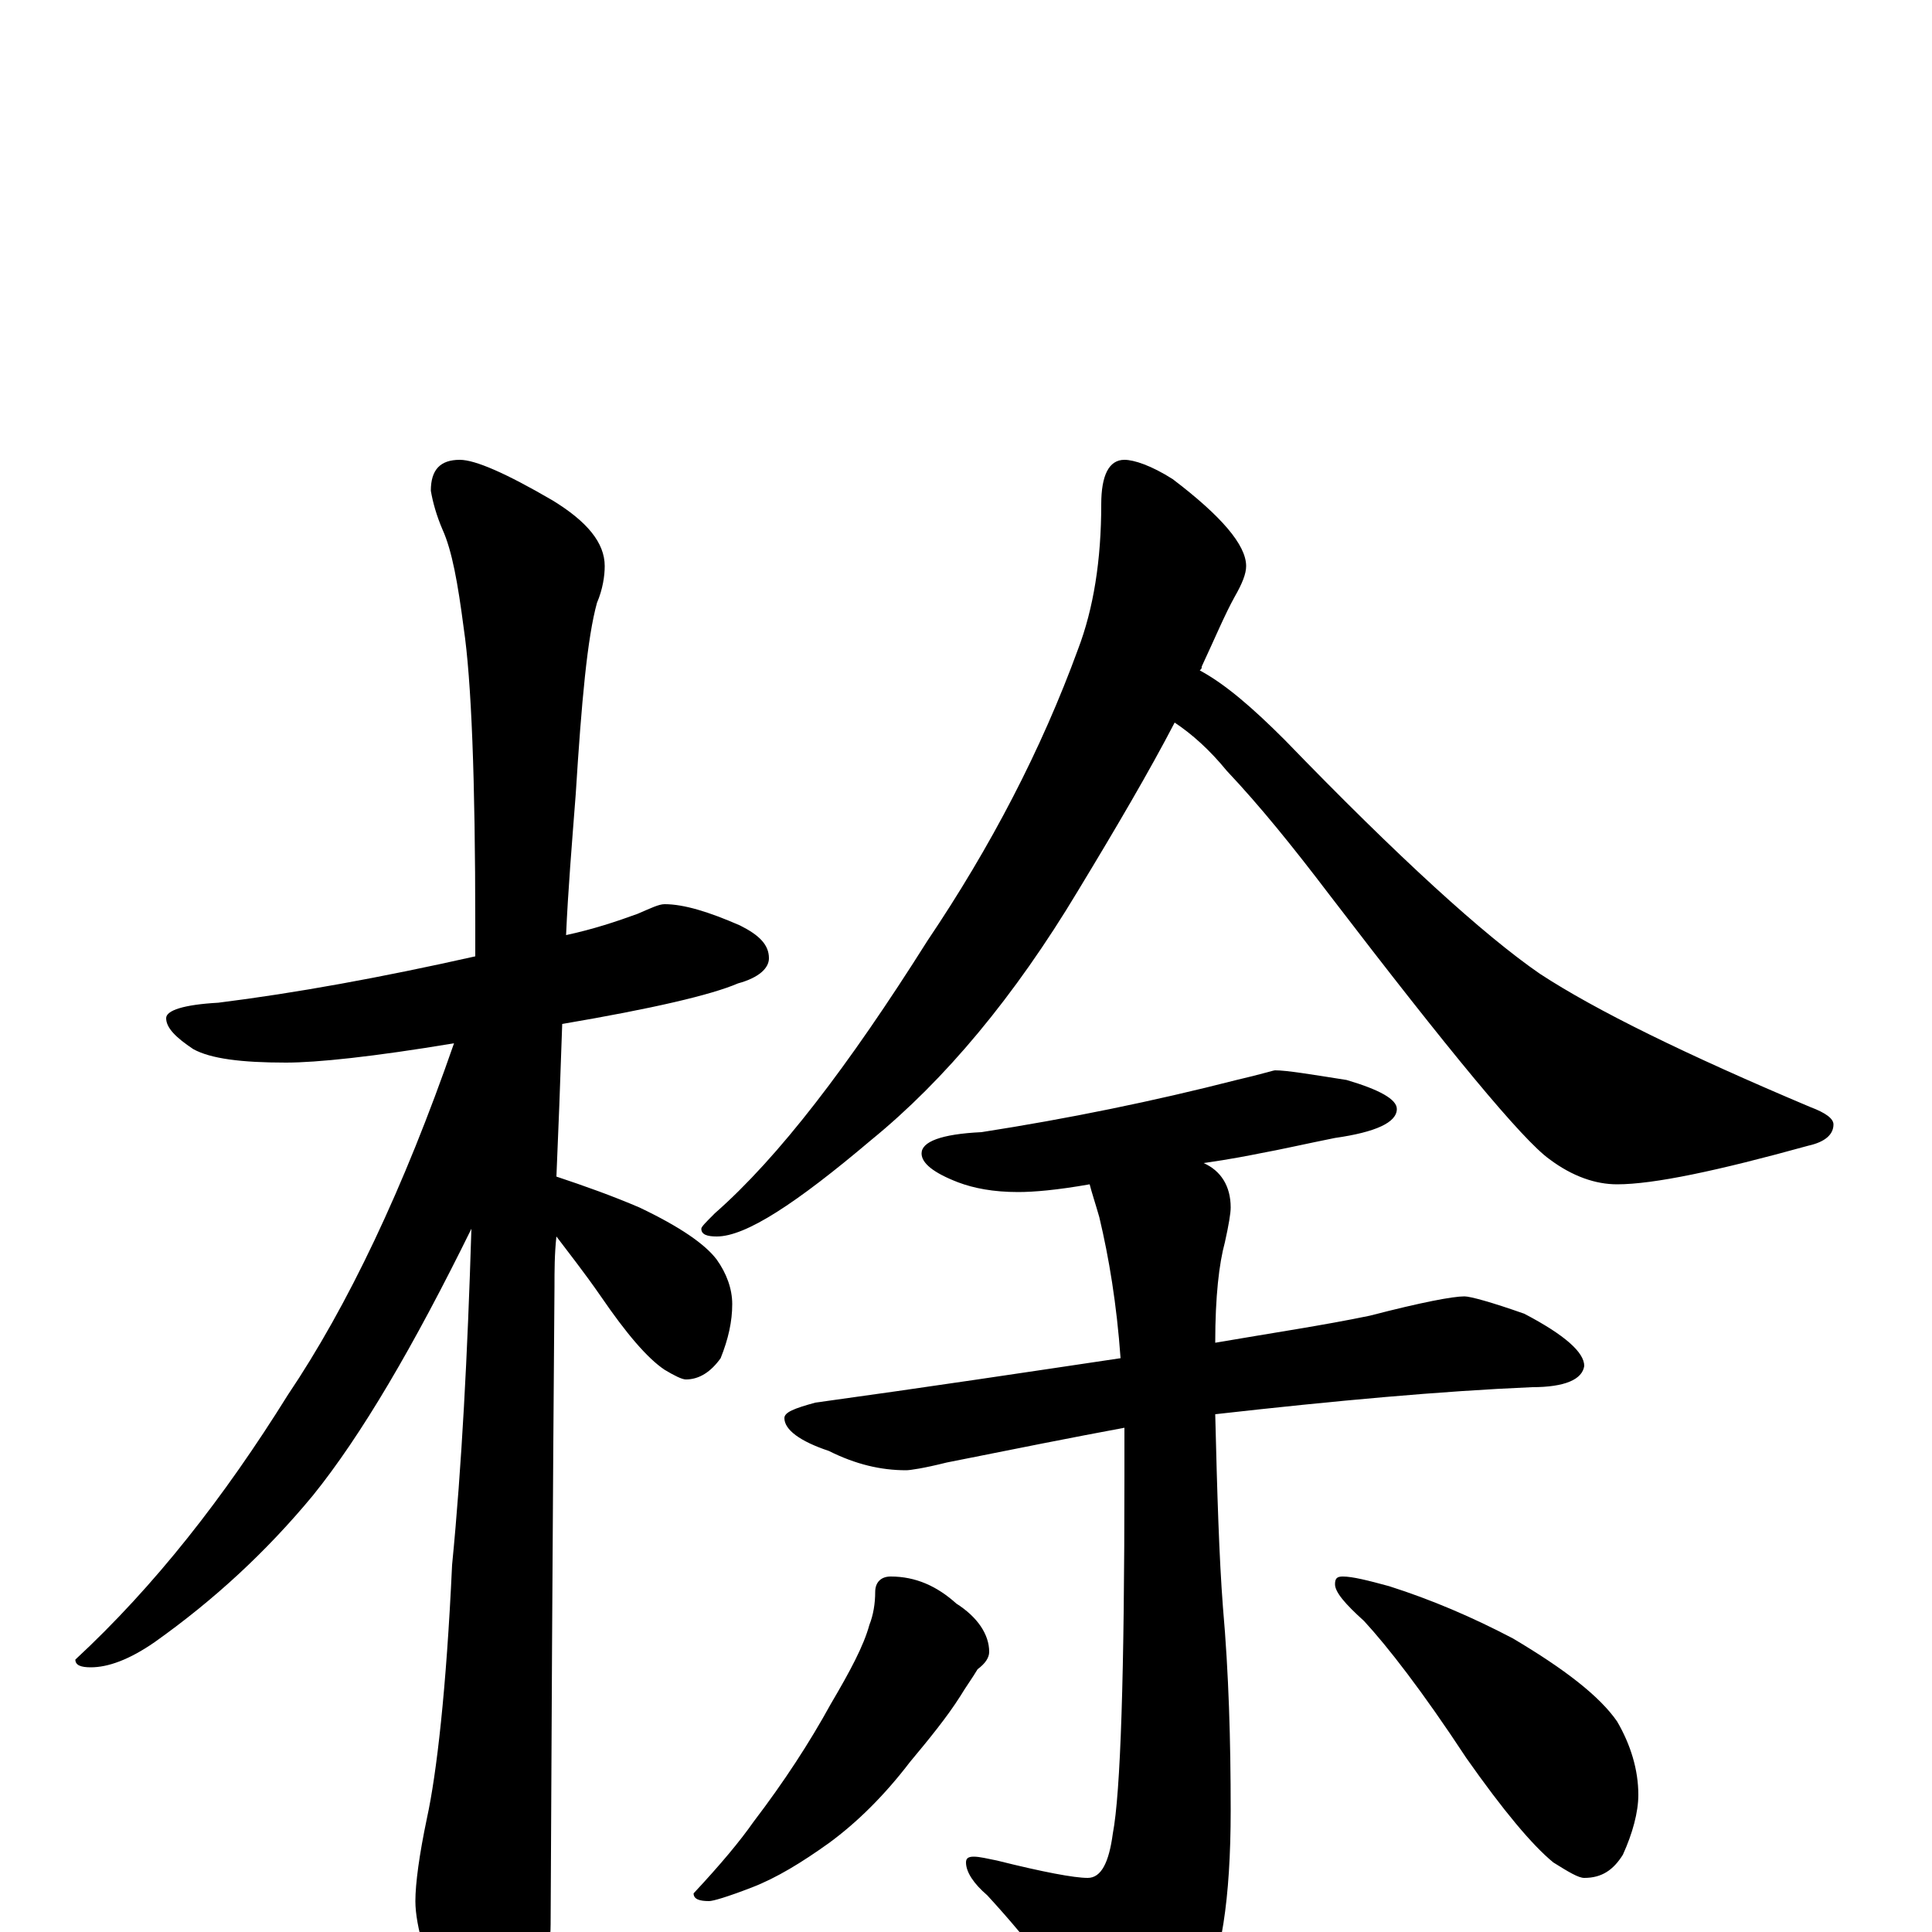 <?xml version="1.0" encoding="utf-8" ?>
<!DOCTYPE svg PUBLIC "-//W3C//DTD SVG 1.1//EN" "http://www.w3.org/Graphics/SVG/1.1/DTD/svg11.dtd">
<svg version="1.1" id="Layer_1" xmlns="http://www.w3.org/2000/svg" xmlns:xlink="http://www.w3.org/1999/xlink" x="0px" y="145px" width="1000px" height="1000px" viewBox="0 0 1000 1000" enable-background="new 0 0 1000 1000" xml:space="preserve">
<g id="Layer_1">
<path id="glyph" transform="matrix(1 0 0 -1 0 1000)" d="M344,532C354,532 367,528 383,521C393,516 398,511 398,504C398,499 393,494 382,491C368,485 338,478 291,470C290,440 289,414 288,391C303,386 317,381 331,375C352,365 365,356 371,348C376,341 379,333 379,325C379,316 377,307 373,297C368,290 362,286 355,286C353,286 349,288 344,291C335,297 324,310 311,329C302,342 294,352 288,360C287,351 287,342 287,334C287,332 286,222 285,4C285,-11 280,-28 271,-45C264,-59 257,-66 250,-66C246,-66 240,-58 232,-43C221,-17 215,3 215,16C215,25 217,40 221,59C226,82 231,125 234,190C239,241 242,299 244,364C214,303 187,257 162,226C138,197 111,172 80,150C67,141 56,137 47,137C42,137 39,138 39,141C80,179 116,225 149,278C180,324 209,385 235,460C193,453 164,450 148,450C125,450 109,452 100,457C91,463 86,468 86,473C86,477 95,480 113,481C153,486 197,494 246,505C246,510 246,516 246,521C246,597 244,648 240,675C237,698 234,715 229,726C226,733 224,740 223,746C223,757 228,762 238,762C246,762 262,755 286,741C304,730 313,719 313,707C313,702 312,695 309,688C304,670 301,637 298,589C296,563 294,539 293,516C307,519 319,523 330,527C337,530 341,532 344,532M582,762C587,762 596,759 607,752C632,733 645,718 645,707C645,703 643,698 639,691C634,682 629,670 622,655C622,654 622,654 621,653C634,646 648,634 665,617C724,556 768,516 797,496C826,477 873,454 937,427C945,424 949,421 949,418C949,413 945,409 936,407C889,394 856,387 837,387C826,387 814,391 802,400C788,410 750,456 688,537C669,562 652,583 635,601C626,612 617,620 608,626C595,601 578,572 558,539C525,484 489,441 451,410C412,377 386,360 371,360C366,360 363,361 363,364C363,365 365,367 370,372C403,401 439,448 480,513C513,562 539,612 558,664C566,685 570,710 570,739C570,754 574,762 582,762M660,446C666,446 678,444 697,441C714,436 723,431 723,426C723,419 712,414 691,411C676,408 663,405 652,403C647,402 637,400 623,398C632,394 637,386 637,375C637,372 636,366 634,357C631,346 629,329 629,305C658,310 685,314 709,319C736,326 752,329 758,329C761,329 772,326 789,320C810,309 820,300 820,293C819,286 810,282 793,282C746,280 691,275 629,268C630,227 631,194 633,168C636,134 637,99 637,63C637,17 632,-15 622,-33C606,-55 593,-66 582,-66C576,-66 570,-62 565,-53C552,-30 534,-6 511,19C504,25 500,31 500,36C500,38 501,39 504,39C507,39 511,38 516,37C540,31 556,28 563,28C570,28 574,36 576,51C580,72 582,133 582,236C582,245 582,253 582,261C555,256 525,250 490,243C478,240 471,239 469,239C456,239 443,242 429,249C414,254 406,260 406,266C406,269 411,271 422,274C480,282 533,290 580,297C578,325 574,349 569,370C567,377 565,383 564,387C547,384 535,383 527,383C514,383 504,385 496,388C483,393 477,398 477,403C477,409 487,413 508,414C553,421 597,430 640,441C653,444 659,446 660,446M461,184C474,184 485,179 495,170C506,163 512,154 512,145C512,142 510,139 506,136C503,131 500,127 497,122C490,111 481,100 471,88C458,71 444,57 429,46C415,36 402,28 389,23C376,18 369,16 367,16C362,16 359,17 359,20C373,35 383,47 390,57C406,78 419,98 430,118C440,135 447,148 450,159C452,164 453,170 453,176C453,181 456,184 461,184M695,184C700,184 708,182 719,179C741,172 762,163 783,152C810,136 828,122 837,109C844,97 848,84 848,71C848,62 845,51 840,40C835,32 829,28 820,28C817,28 812,31 804,36C793,45 778,63 759,90C736,125 718,148 706,161C696,170 691,176 691,180C691,183 692,184 695,184z"/>
</g>
</svg>
